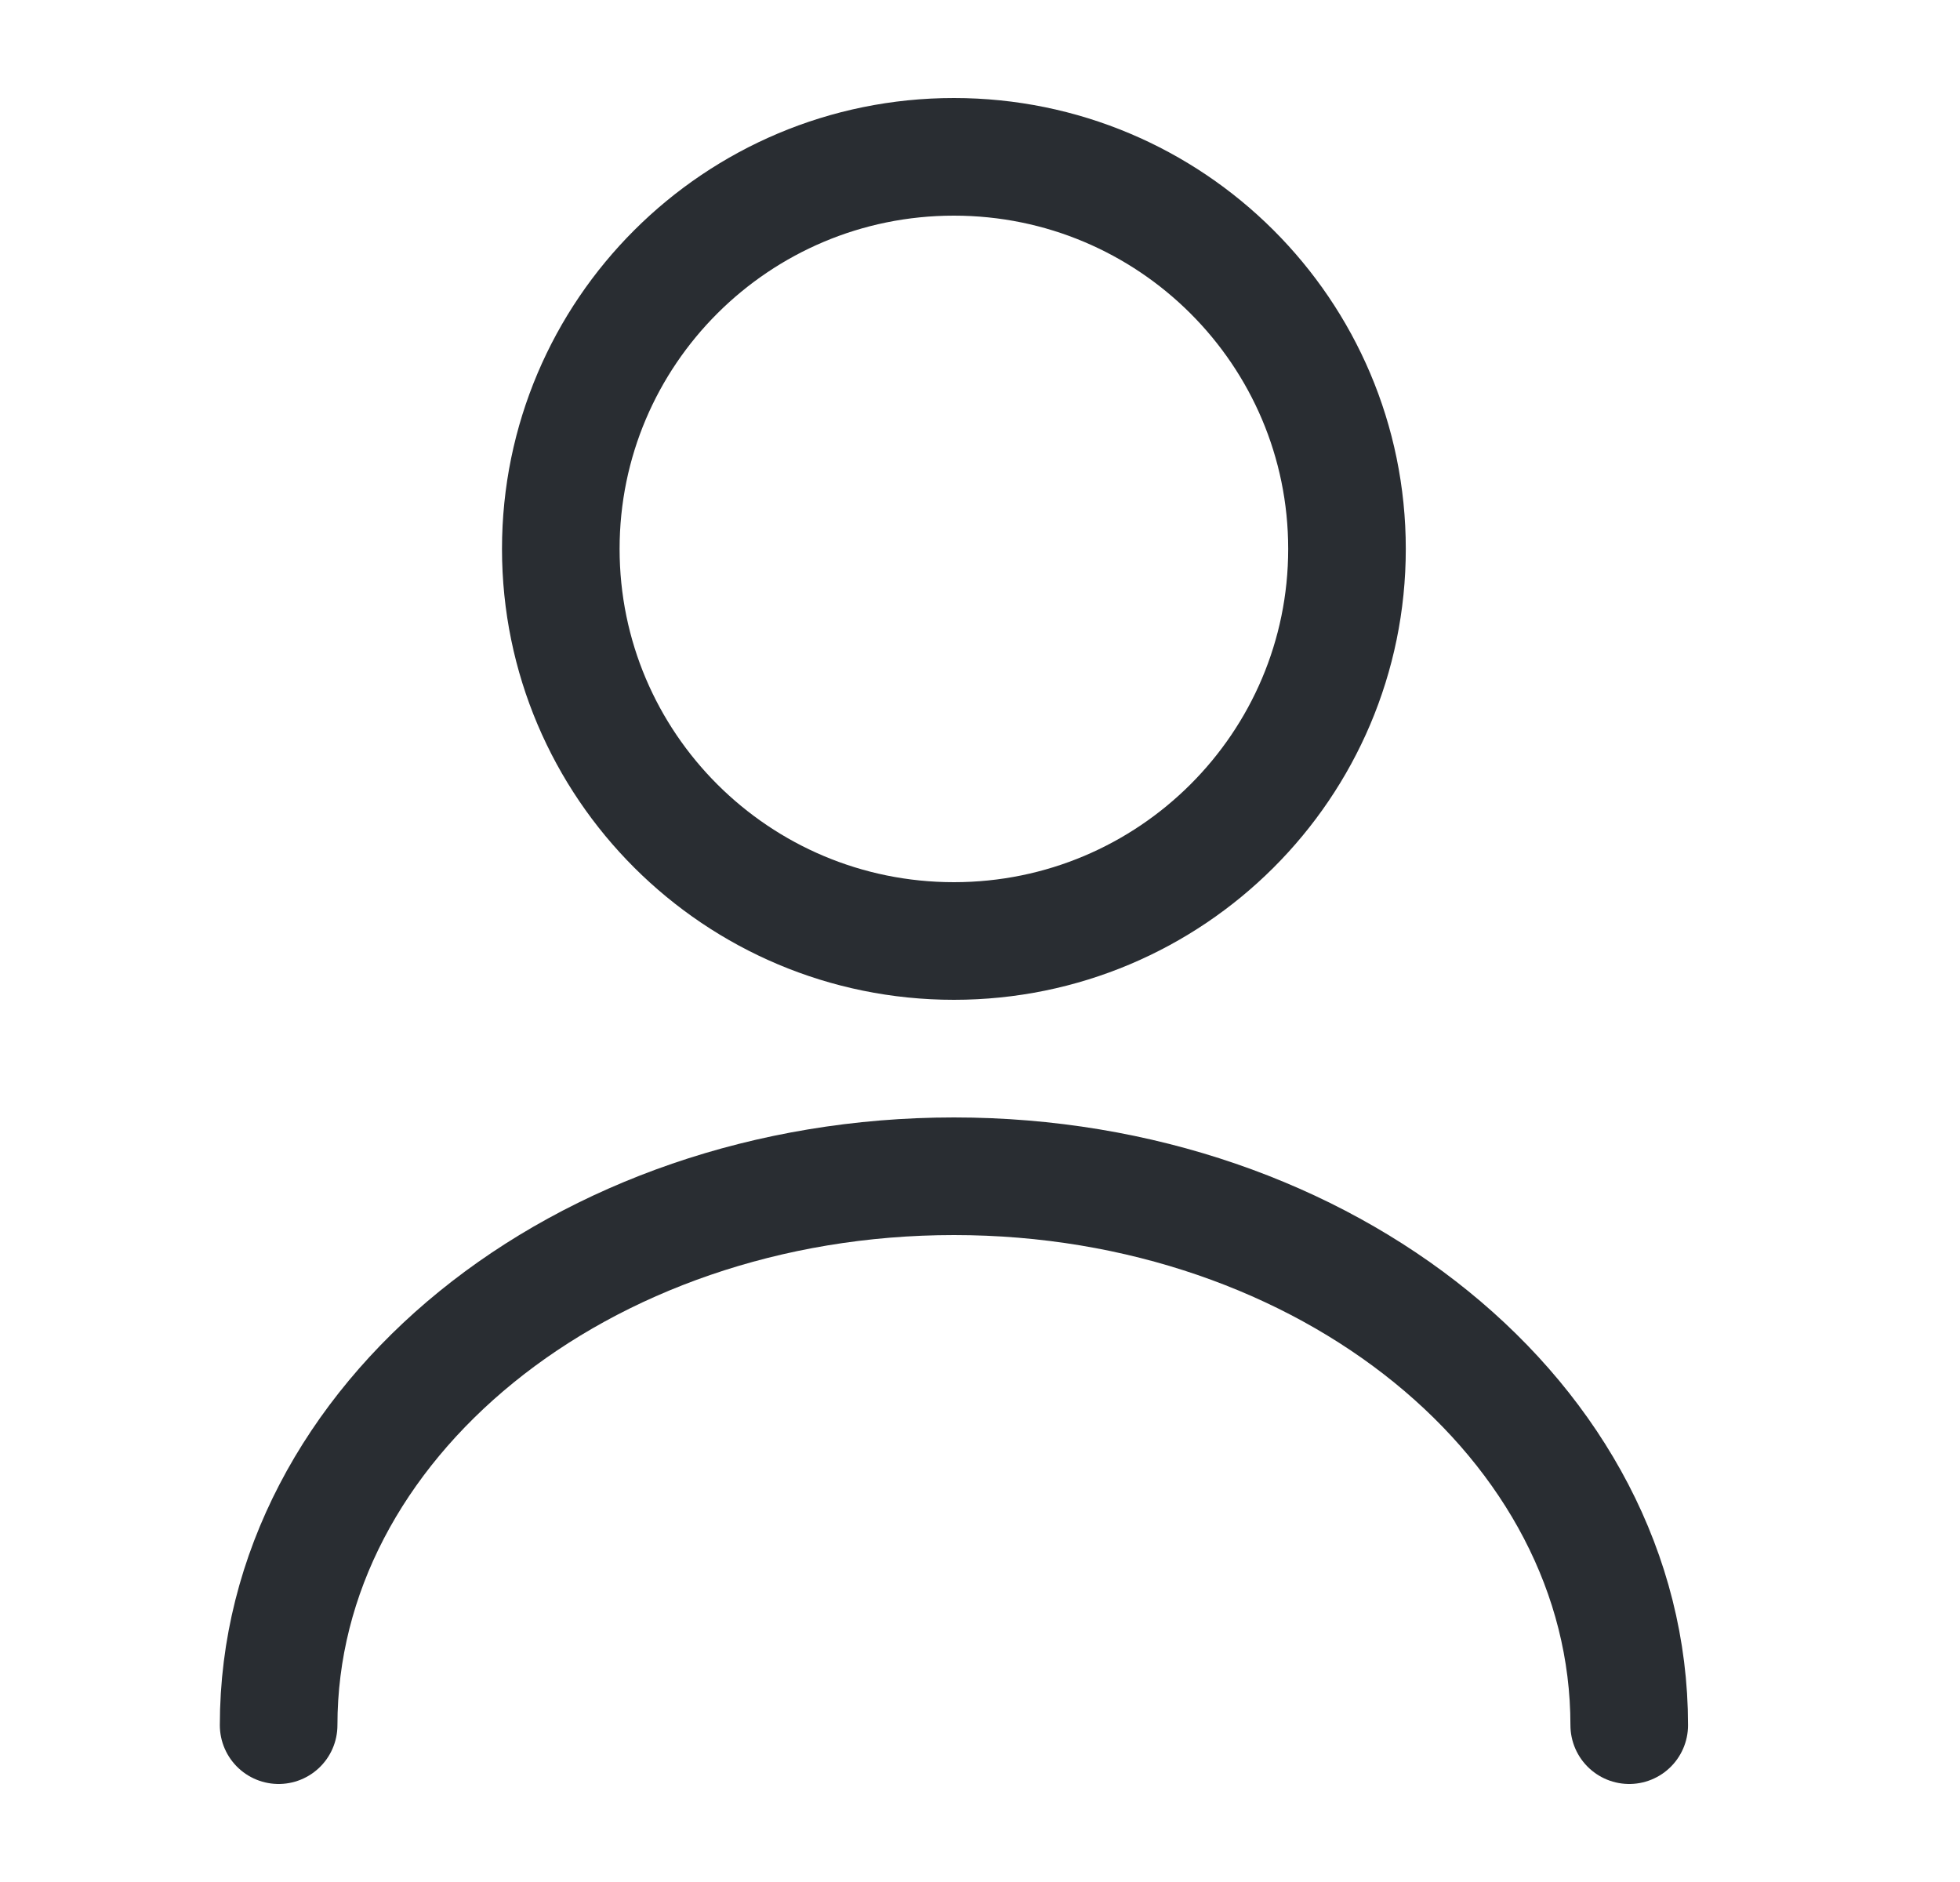 <svg width="25" height="24" viewBox="0 0 25 24" fill="none" xmlns="http://www.w3.org/2000/svg">
<path d="M12.167 12C14.936 12 17.181 9.761 17.181 7C17.181 4.239 14.936 2 12.167 2C9.398 2 7.153 4.239 7.153 7C7.153 9.761 9.398 12 12.167 12Z" stroke="#292D32" stroke-width="1.5" stroke-linecap="round" stroke-linejoin="round"/>
<path d="M20.781 22C20.781 18.13 16.921 15 12.168 15C7.414 15 3.554 18.13 3.554 22" stroke="#292D32" stroke-width="1.5" stroke-linecap="round" stroke-linejoin="round"/>
</svg>
